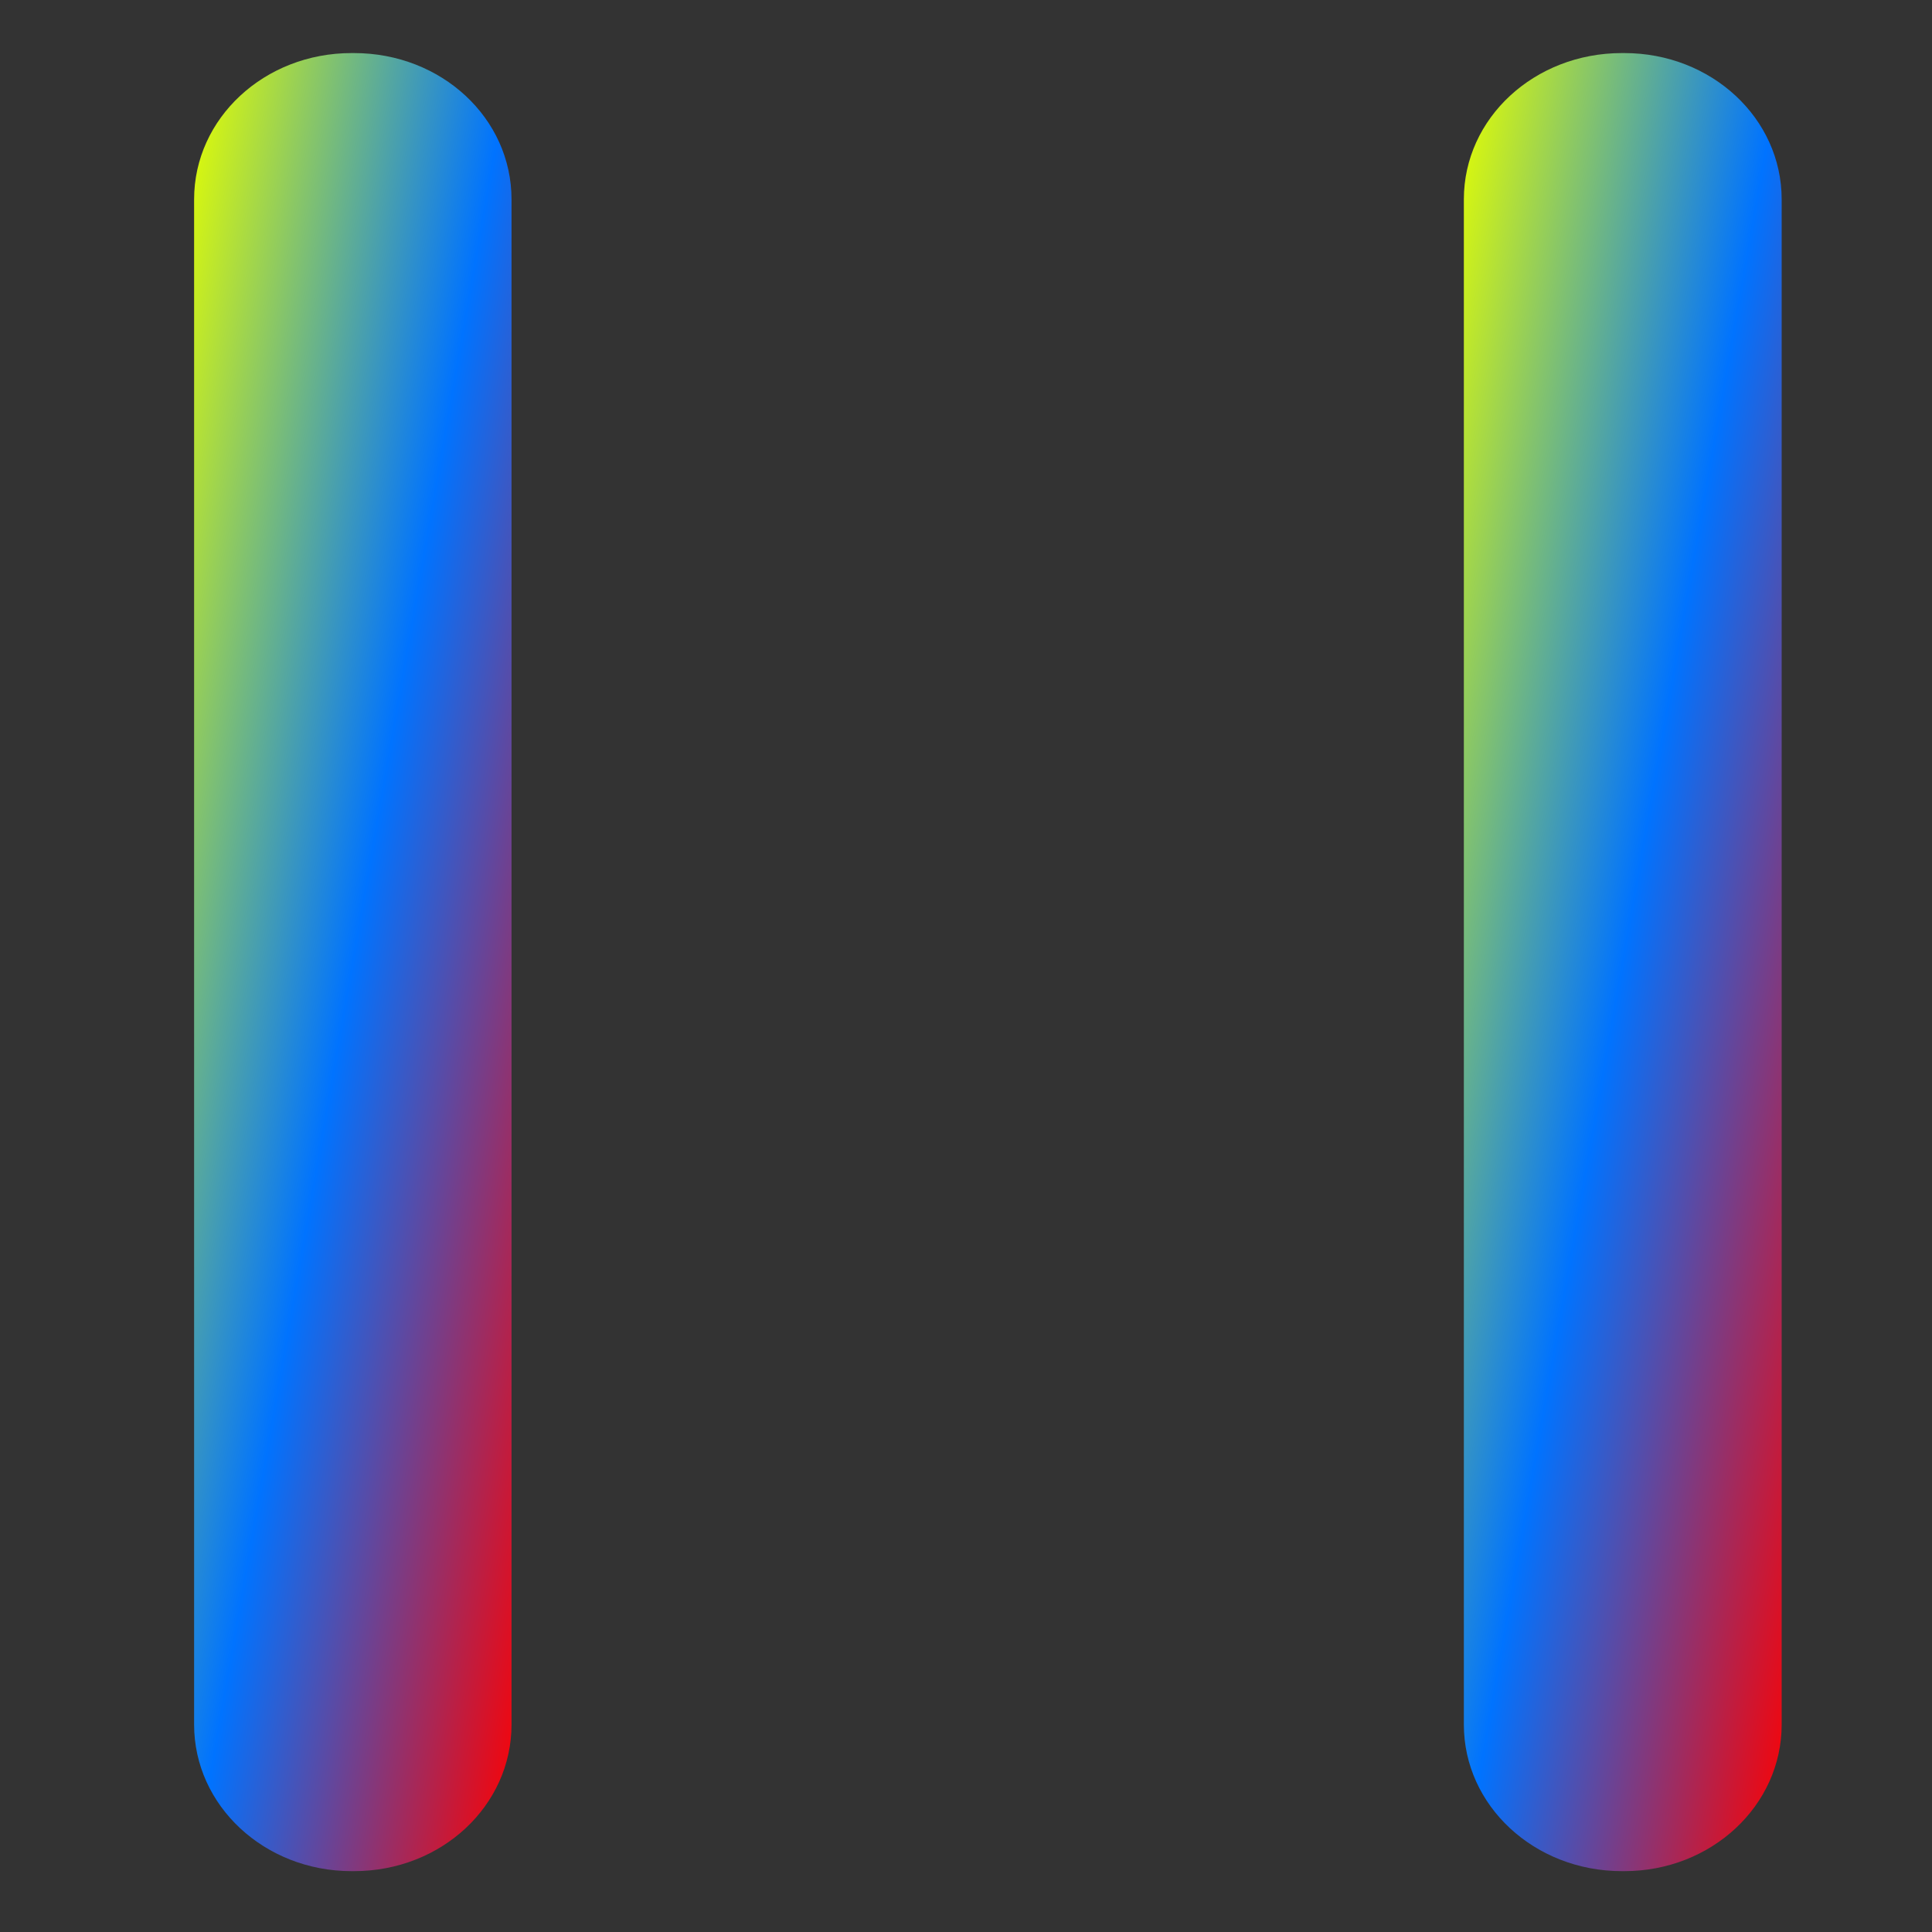 <svg xmlns="http://www.w3.org/2000/svg" xmlns:xlink="http://www.w3.org/1999/xlink" width="64" height="64" viewBox="0 0 64 64" version="1.1"><rect x="0" y="0" width="64" height="64" fill="#333333" stroke="none"/><defs><linearGradient id="linear0" x1="0%" x2="100%" y1="0%" y2="100%"><stop offset="0%" style="stop-color:#e5ff00; stop-opacity:1"/><stop offset="50%" style="stop-color:#0073ff; stop-opacity:1"/><stop offset="100%" style="stop-color:#ff0000; stop-opacity:1"/></linearGradient></defs><g id="surface1"><path style=" stroke:none;fill-rule:nonzero;fill:url(#linear0);" d="M 11.645 1.758 C 8.762 1.758 6.43 3.914 6.43 6.605 L 6.43 57.129 C 6.43 59.816 8.762 61.984 11.645 61.984 L 11.727 61.984 C 14.625 61.984 16.945 59.816 16.945 57.129 L 16.945 6.605 C 16.945 3.914 14.625 1.758 11.727 1.758 Z M 11.645 1.758 "/><path style=" stroke:none;fill-rule:nonzero;fill:url(#linear0);" d="M 53.727 1.758 C 50.828 1.758 48.492 3.914 48.492 6.605 L 48.492 57.129 C 48.492 59.816 50.828 61.984 53.727 61.984 L 53.809 61.984 C 56.691 61.984 59.02 59.816 59.02 57.129 L 59.02 6.605 C 59.02 3.914 56.691 1.758 53.809 1.758 Z M 53.727 1.758 "/></g></svg>
